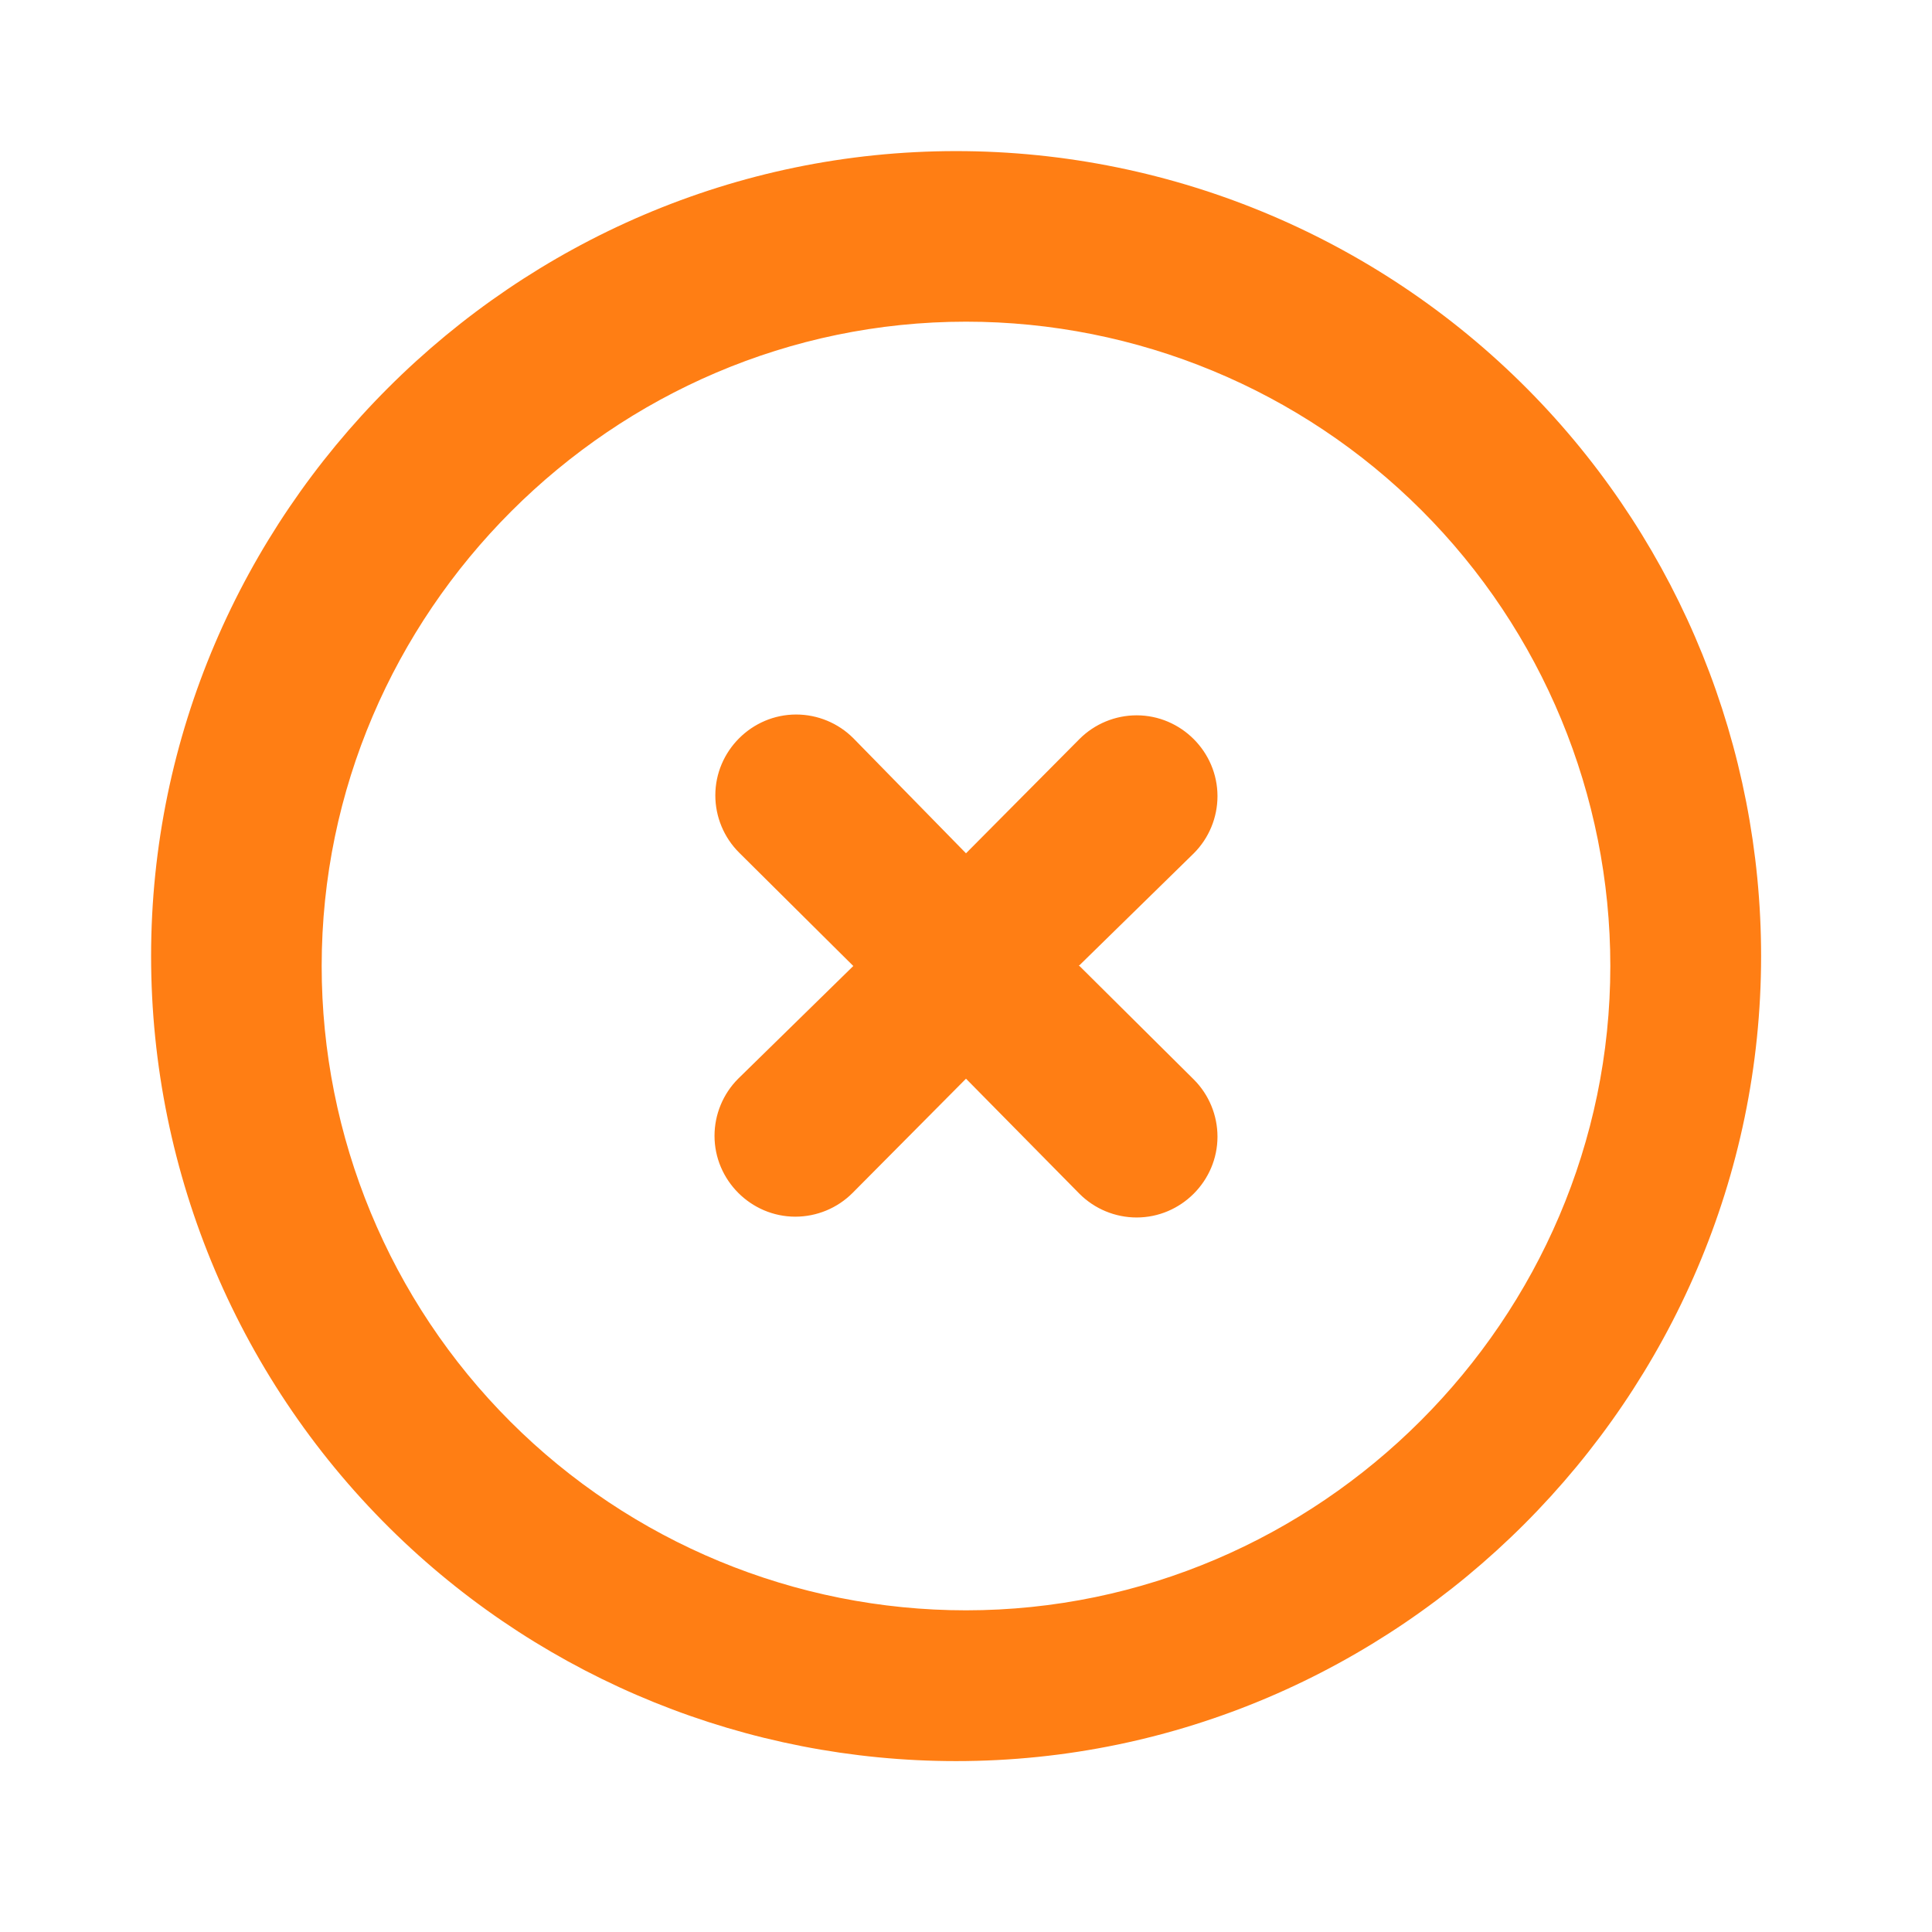 <?xml version="1.0" encoding="UTF-8" standalone="no"?>
<!DOCTYPE svg PUBLIC "-//W3C//DTD SVG 1.1//EN" "http://www.w3.org/Graphics/SVG/1.1/DTD/svg11.dtd">
<svg width="100%" height="100%" viewBox="0 0 24 24" version="1.1" xmlns="http://www.w3.org/2000/svg" xmlns:xlink="http://www.w3.org/1999/xlink" xml:space="preserve" xmlns:serif="http://www.serif.com/" style="fill-rule:evenodd;clip-rule:evenodd;stroke-linejoin:round;stroke-miterlimit:1.414;">
    <path d="M4.93,19.07C2.98,17.186 1.877,14.588 1.877,11.877C1.877,6.391 6.391,1.877 11.877,1.877C14.588,1.877 17.186,2.98 19.07,4.93C20.87,6.794 21.877,9.286 21.877,11.877C21.877,17.363 17.363,21.877 11.877,21.877C9.286,21.877 6.794,20.87 4.93,19.07ZM6.34,17.66C7.841,19.161 9.878,20.004 12,20.004C16.391,20.004 20.004,16.391 20.004,12C20.004,9.878 19.161,7.841 17.66,6.34C16.159,4.839 14.122,3.996 12,3.996C7.609,3.996 3.996,7.609 3.996,12C3.996,14.122 4.839,16.159 6.34,17.66ZM13.41,12L14.83,13.41C15.018,13.598 15.124,13.854 15.124,14.12C15.124,14.671 14.671,15.124 14.12,15.124C13.854,15.124 13.598,15.018 13.41,14.83L12,13.4L10.59,14.82C10.402,15.008 10.146,15.114 9.88,15.114C9.329,15.114 8.876,14.661 8.876,14.11C8.876,13.844 8.982,13.588 9.17,13.4L10.6,12L9.18,10.59C8.992,10.402 8.886,10.146 8.886,9.88C8.886,9.329 9.339,8.876 9.89,8.876C10.156,8.876 10.412,8.982 10.6,9.17L12,10.6L13.41,9.18C13.598,8.992 13.854,8.886 14.12,8.886C14.671,8.886 15.124,9.339 15.124,9.89C15.124,10.156 15.018,10.412 14.83,10.6L13.4,12L13.41,12Z" style="fill:rgb(255,126,20);fill-rule:nonzero;"/>
</svg>
